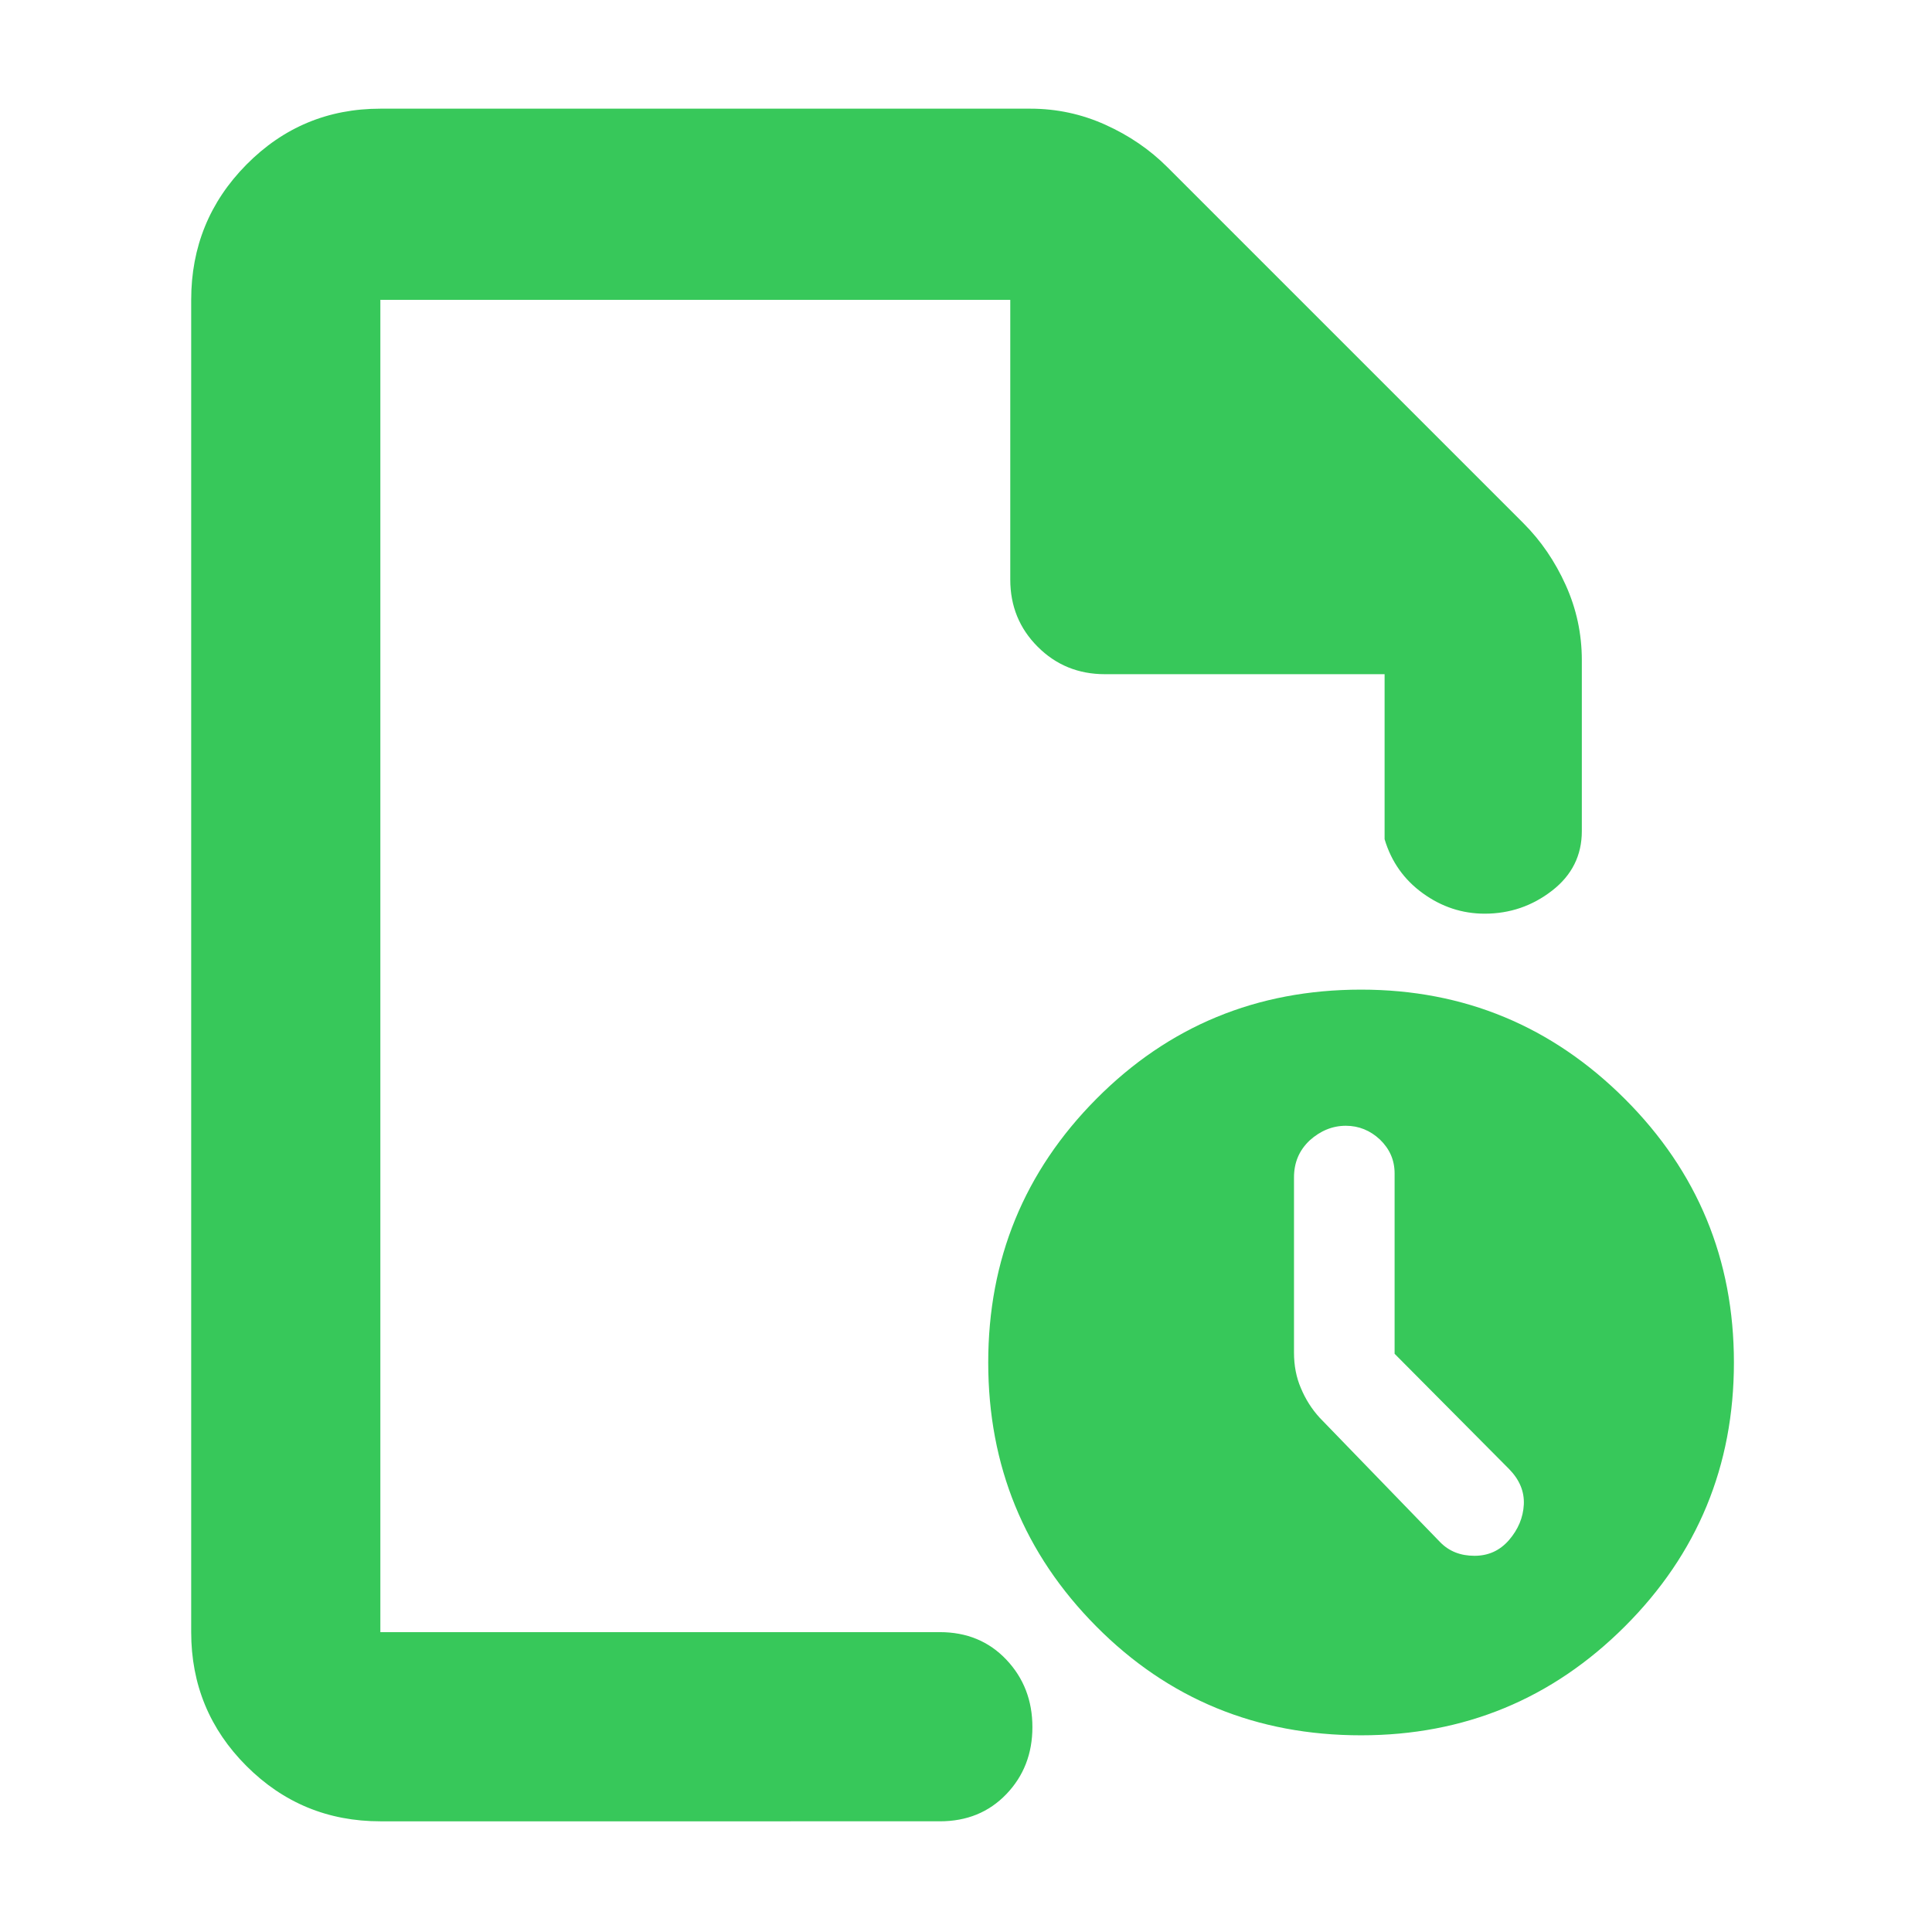 <svg height="48" viewBox="0 -960 960 960" width="48" xmlns="http://www.w3.org/2000/svg"><path fill="rgb(55, 200, 90)" d="m189-55c-26.033 0-48.21-9.157-66.53-27.47-18.313-18.32-27.47-40.497-27.47-66.53v-662c0-26.307 9.157-48.717 27.47-67.23 18.32-18.513 40.497-27.77 66.53-27.77h323c13.04 0 25.467 2.667 37.28 8s22.053 12.333 30.72 21l177 177c8.667 8.667 15.667 18.907 21 30.72s8 24.24 8 37.28v85c0 12.053-4.92 21.9-14.76 29.54-9.847 7.64-21.013 11.46-33.5 11.46-11.16 0-21.407-3.377-30.74-10.13-9.333-6.747-15.667-15.703-19-26.87v-82h-139c-13.167 0-24.29-4.543-33.37-13.63-9.087-9.08-13.63-20.203-13.63-33.37v-139h-313v662h278c13.4 0 24.417 4.56 33.05 13.68 8.633 9.113 12.95 20.28 12.95 33.5 0 13.213-4.317 24.32-12.95 33.32s-19.65 13.5-33.05 13.5zm487.308-42.735c-51.913 0-95.767-18.035-131.566-54.105-35.798-36.07-53.697-79.8-53.697-131.15 0-51.17 17.899-94.89 53.697-130.95 35.799-36.07 79.653-54.32 131.566-54.32 51.247 0 94.946 18.25 131.077 54.32 36.112 36.06 54.187 79.78 54.187 130.95 0 51.35-18.075 95.08-54.187 131.15-36.131 36.07-79.83 54.105-131.077 54.105zm16.664-189.575v-89.59c0-6.66-2.43-12.15-7.273-16.86-4.842-4.51-10.488-6.85-16.957-6.85-6.725 0-12.704 2.55-17.92 7.23-5.234 4.92-7.841 10.99-7.841 18.44v87.05c0 6.46 1.137 12.35 3.43 17.65 2.274 5.48 5.391 10.39 9.313 14.69l59.794 61.76c4.568 4.71 10.292 6.86 17.154 6.86s12.566-2.55 17.154-7.83c4.568-5.3 7.019-11.19 7.352-17.65.313-6.47-2.137-12.35-7.352-17.66z"/></svg>
